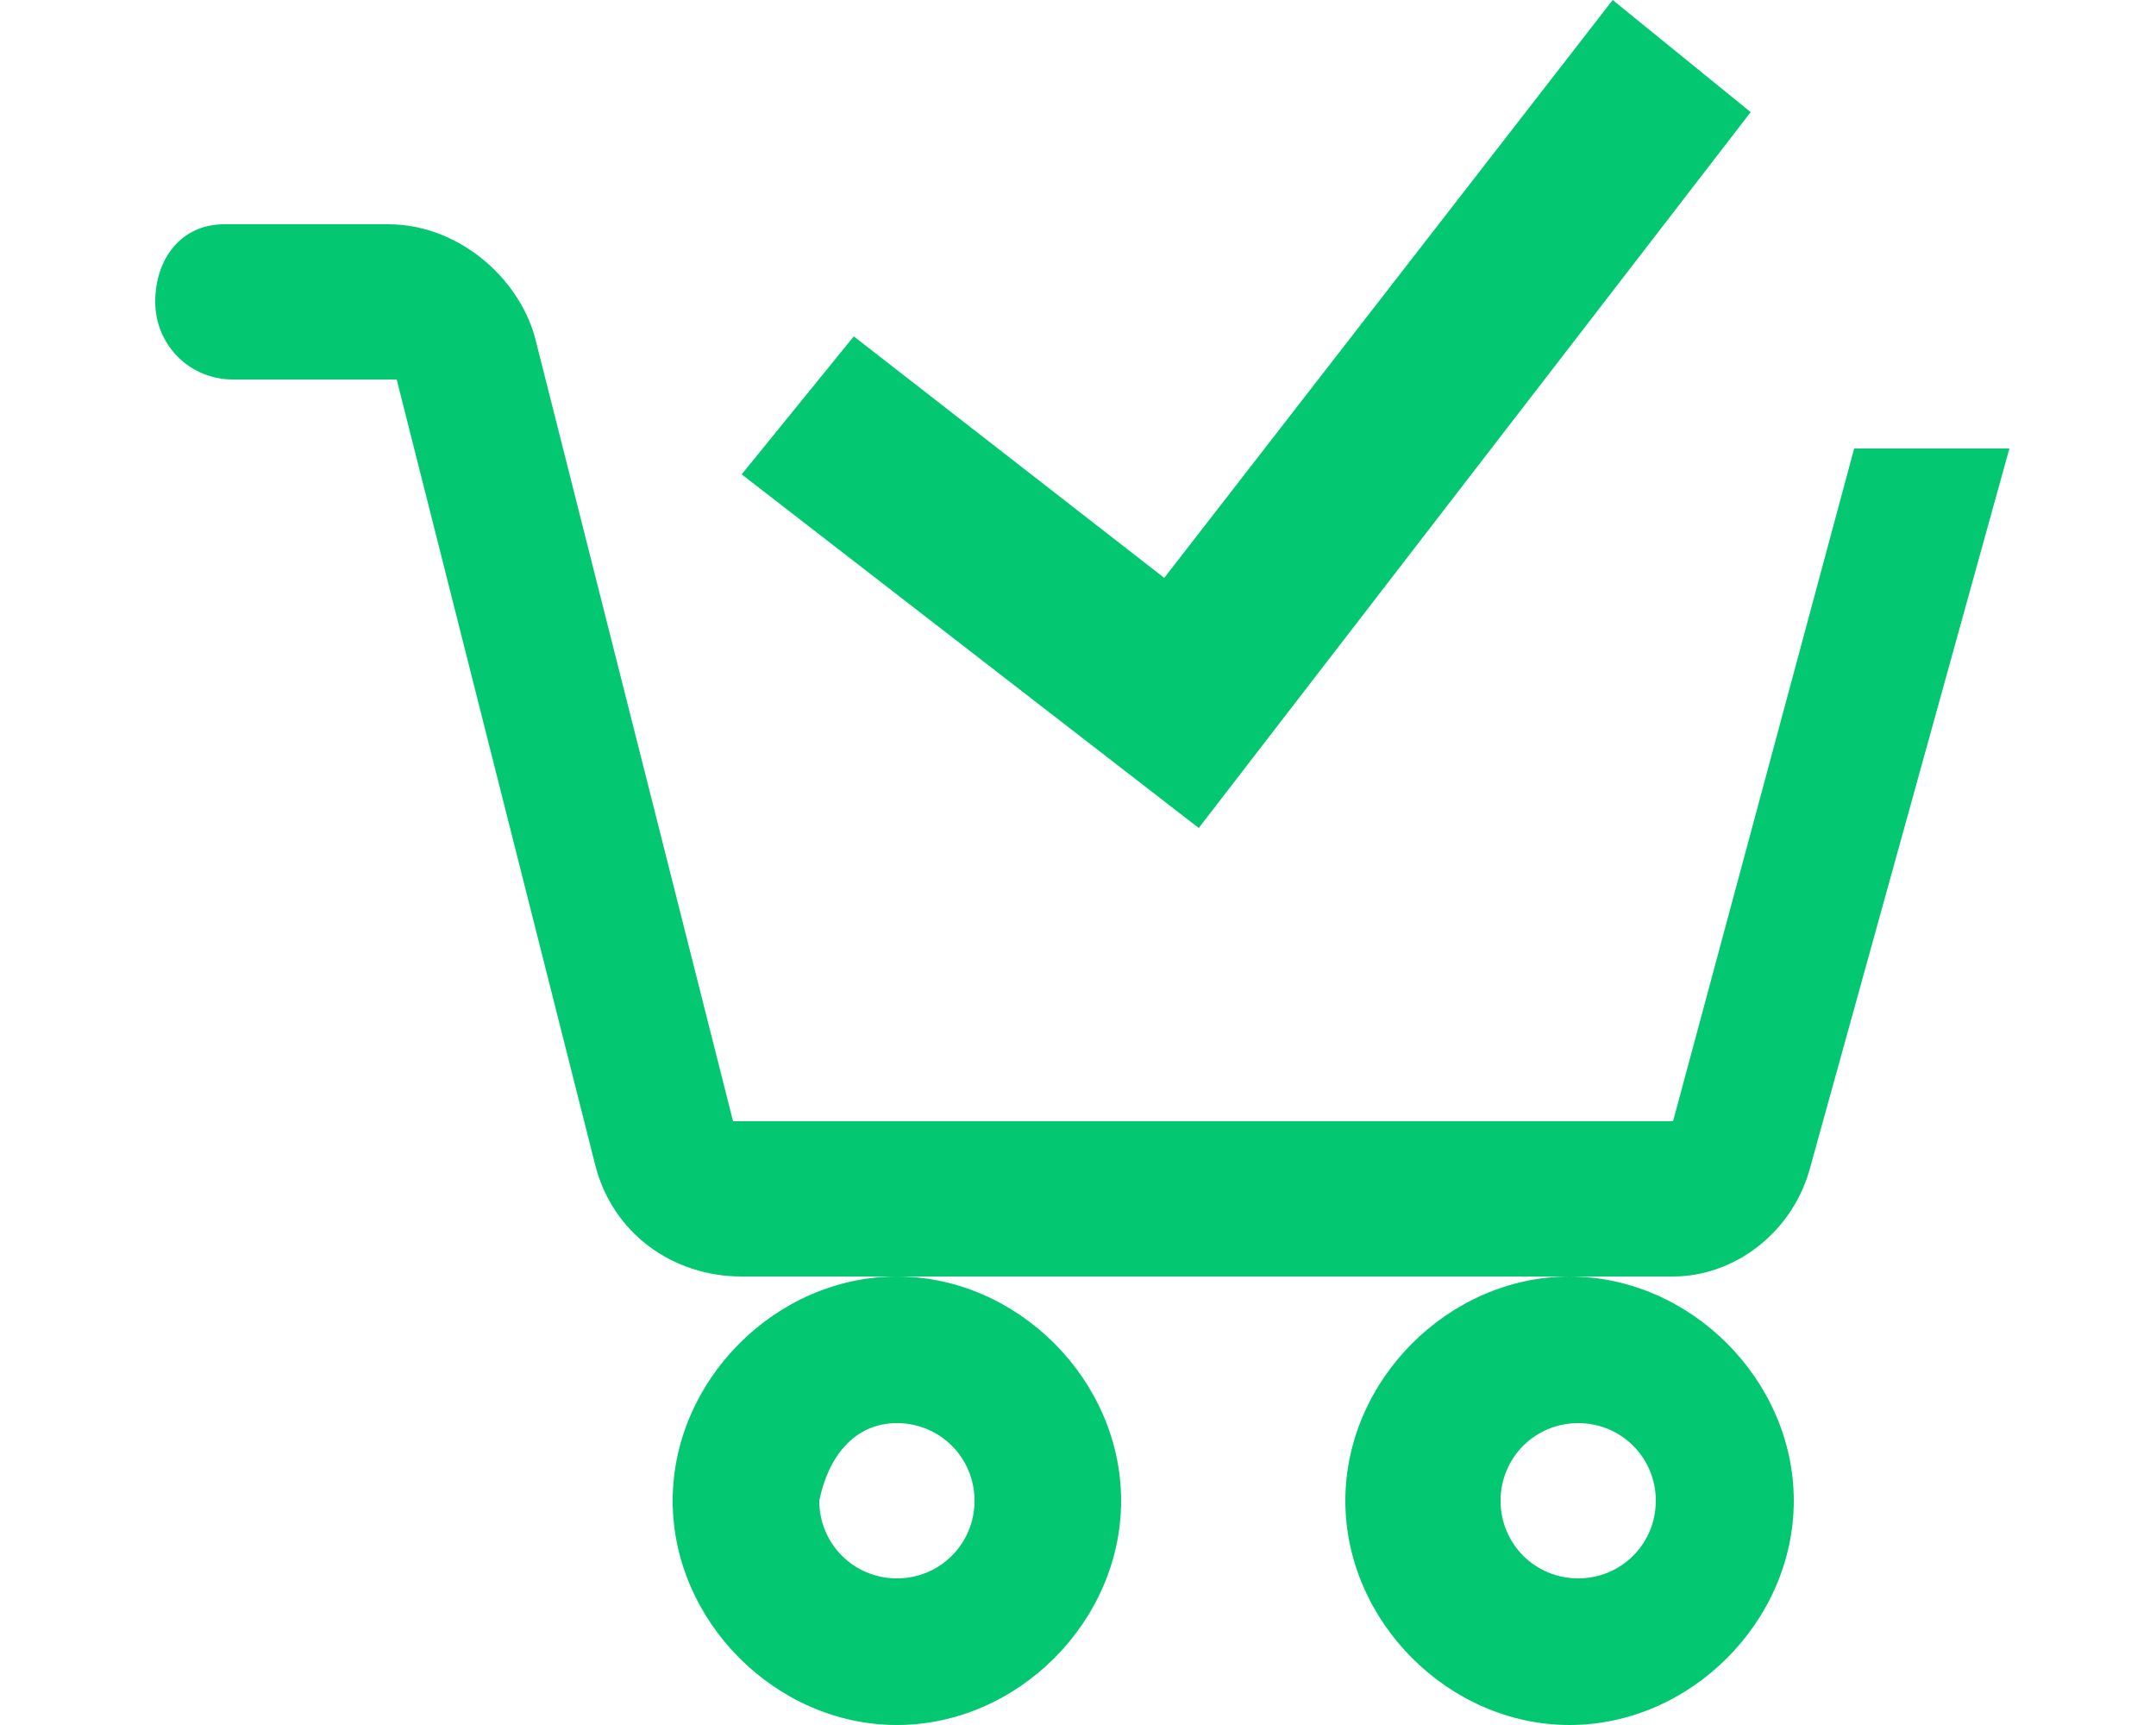 <?xml version="1.0" encoding="utf-8"?>
<!-- Generator: Adobe Illustrator 24.0.2, SVG Export Plug-In . SVG Version: 6.00 Build 0)  -->
<svg version="1.1" id="Слой_1" xmlns="http://www.w3.org/2000/svg" xmlns:xlink="http://www.w3.org/1999/xlink" x="0px" y="0px"
	 viewBox="0 0 25 20" style="enable-background:new 0 0 25 20;" xml:space="preserve">
<style type="text/css">
	.st0{fill:#03C871;}
</style>
<path class="st0" d="M21,13.5l2.3-8.3h-1.8L19.4,13H8.5L6.2,3.9C6,3.2,5.3,2.6,4.5,2.6H2.6C2.1,2.6,1.8,3,1.8,3.5s0.4,0.9,0.9,0.9
	h1.9l2.3,9.1c0.2,0.8,0.9,1.3,1.7,1.3h10.8C20.1,14.8,20.8,14.3,21,13.5z"/>
<path class="st0" d="M15.6,17.4c0,1.4,1.2,2.6,2.6,2.6s2.6-1.2,2.6-2.6s-1.2-2.6-2.6-2.6C16.8,14.8,15.6,16,15.6,17.4z M18.3,16.5
	c0.5,0,0.9,0.4,0.9,0.9s-0.4,0.9-0.9,0.9s-0.9-0.4-0.9-0.9S17.8,16.5,18.3,16.5z"/>
<path class="st0" d="M7.8,17.4c0,1.4,1.2,2.6,2.6,2.6s2.6-1.2,2.6-2.6s-1.2-2.6-2.6-2.6C9,14.8,7.8,16,7.8,17.4z M10.4,16.5
	c0.5,0,0.9,0.4,0.9,0.9s-0.4,0.9-0.9,0.9s-0.9-0.4-0.9-0.9C9.6,16.9,9.9,16.5,10.4,16.5z"/>
<g>
	<g>
		<path class="st0" d="M18.7,0l-5.2,6.7L9.9,3.9L8.6,5.5l5.3,4.1l6.4-8.3L18.7,0z"/>
	</g>
</g>
</svg>
